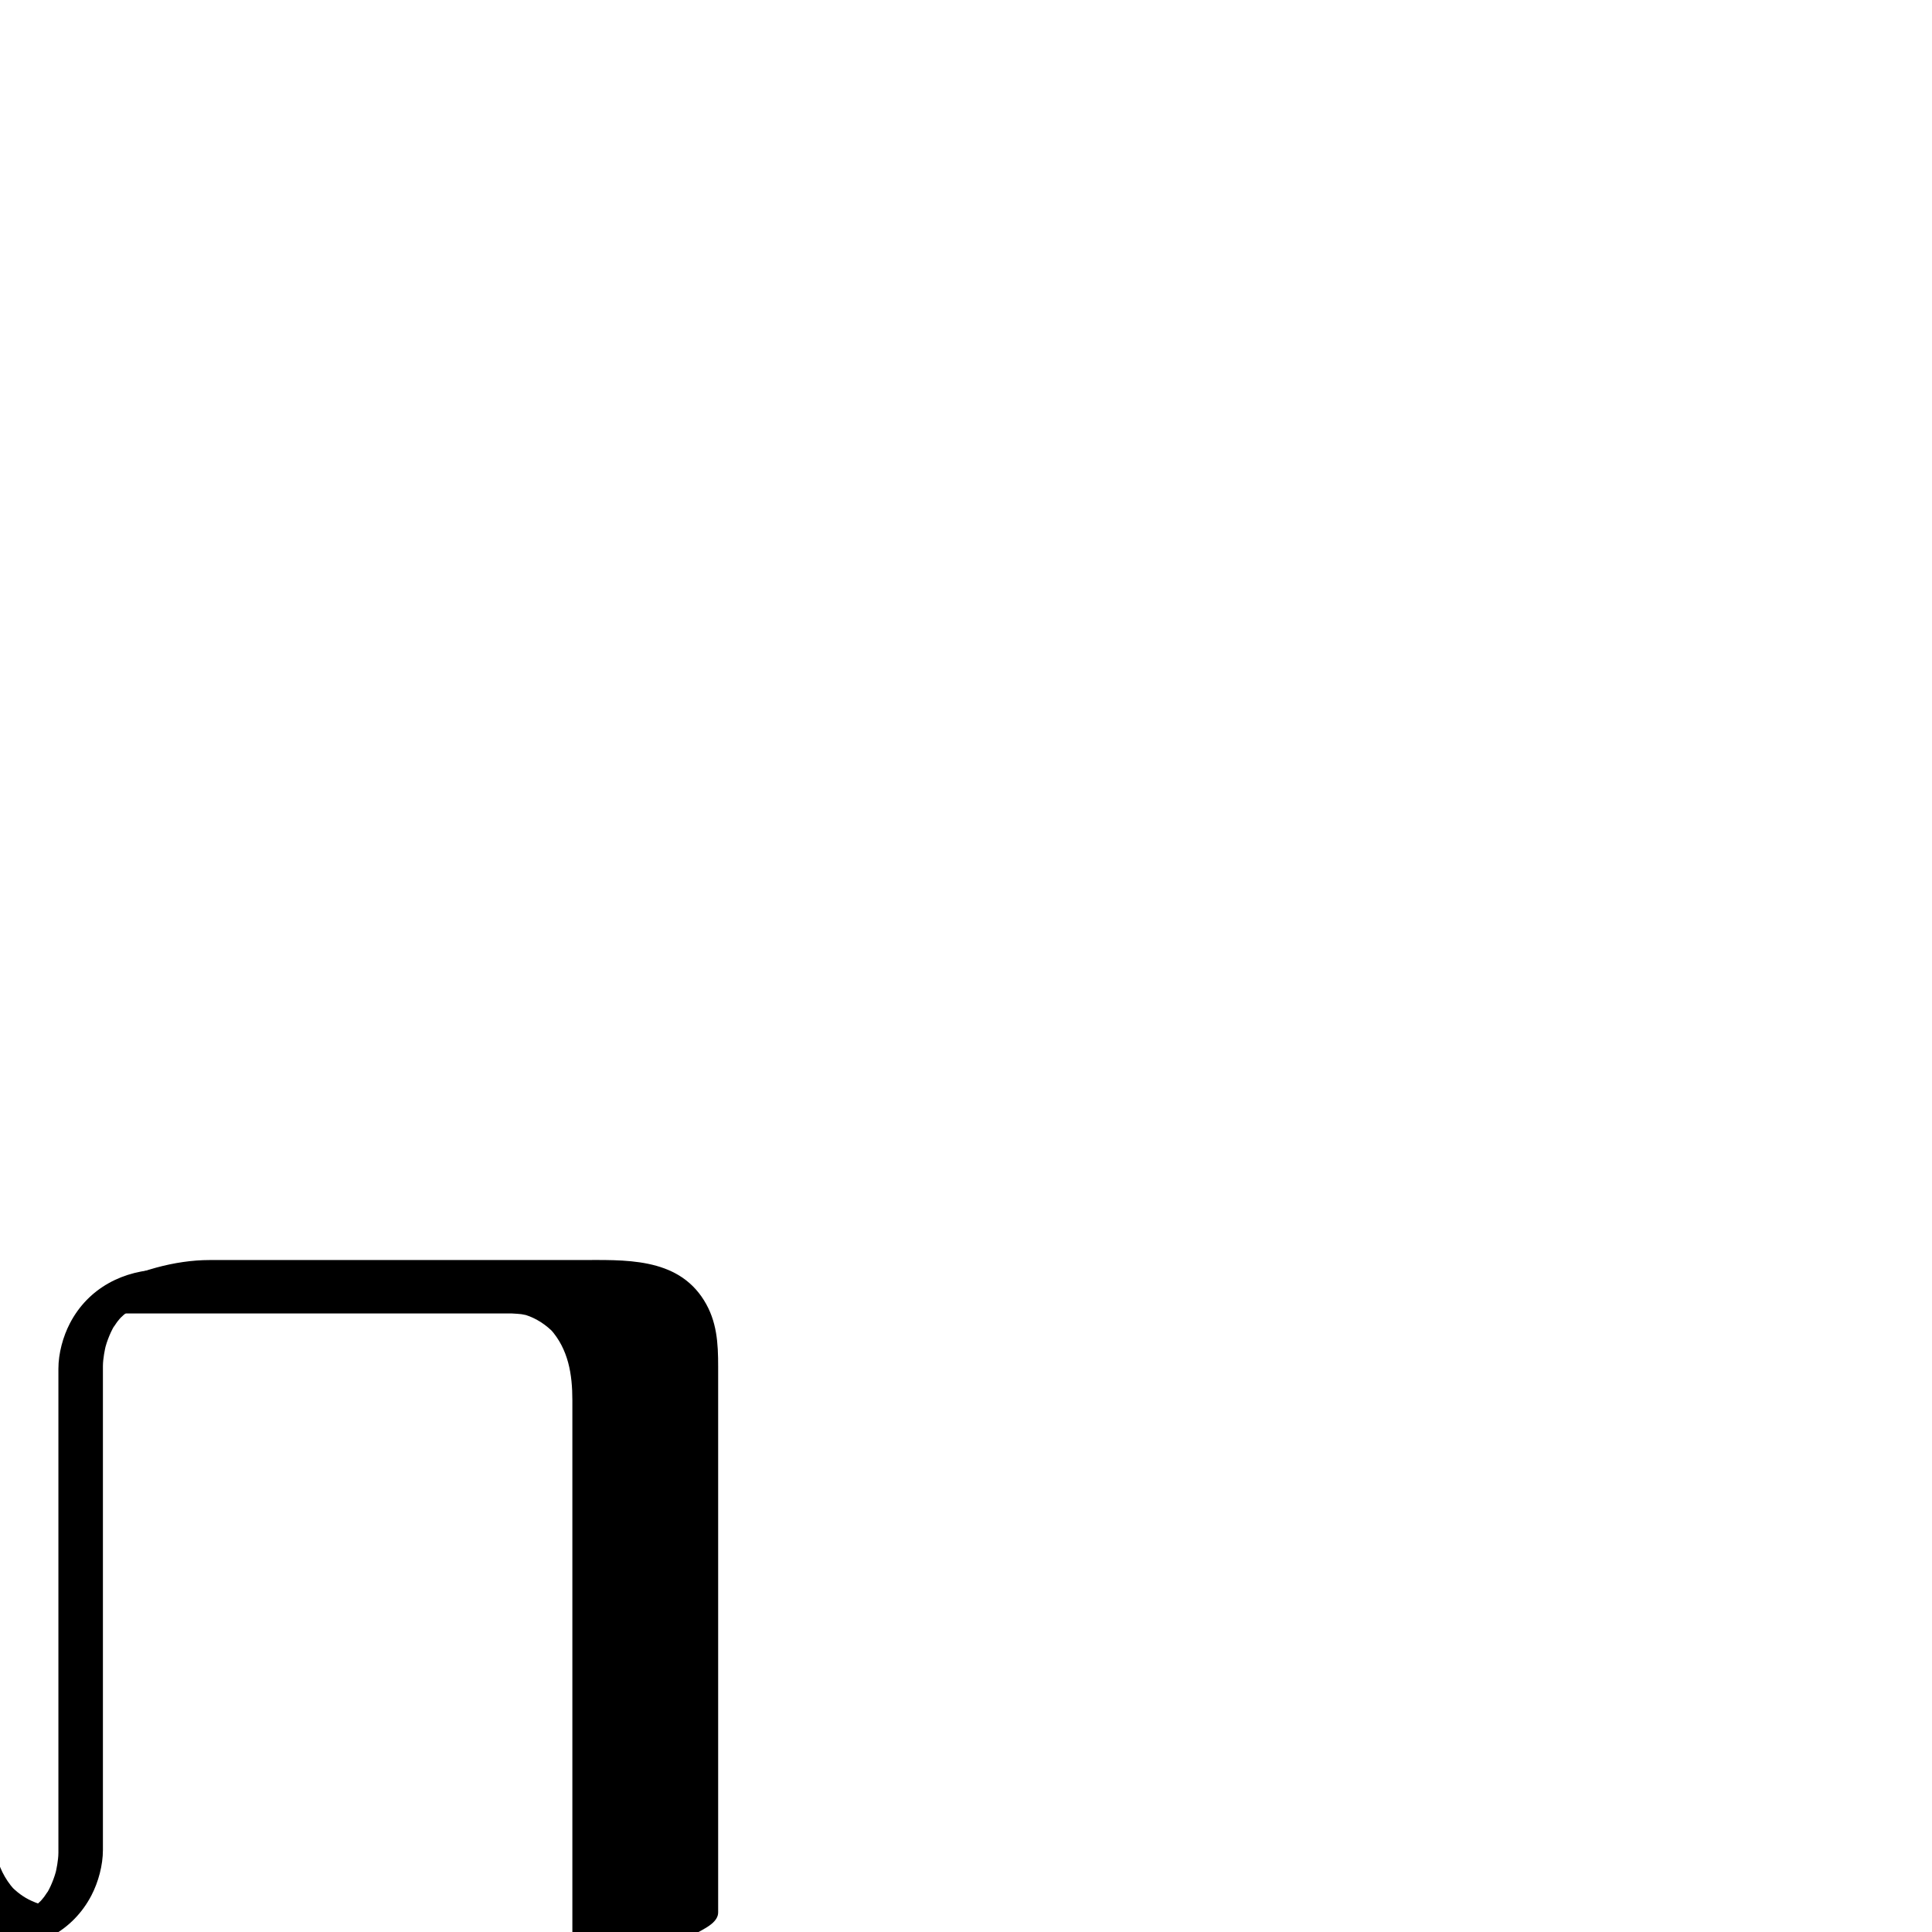 <?xml version="1.0" encoding="utf-8"?>
<!-- Generator: Adobe Illustrator 13.0.2, SVG Export Plug-In  -->
<!DOCTYPE svg PUBLIC "-//W3C//DTD SVG 1.1//EN" "http://www.w3.org/Graphics/SVG/1.1/DTD/svg11.dtd">
<svg version="1.1"
	 xmlns="http://www.w3.org/2000/svg" xmlns:xlink="http://www.w3.org/1999/xlink" xmlns:a="http://ns.adobe.com/AdobeSVGViewerExtensions/3.0/"
	 x="0px" y="0px" width="1024px" height="1024px" viewBox="124.246 -667.819 1024 1024"
	 enable-background="new 124.246 -667.819 1024 1024" xml:space="preserve">
<defs>
</defs>
<g>
	<g>
		<path fill="none" d="M466.246,356.181V56.931c0,0,0-42.75-42.75-42.75h-213.75"/>
		<path d="M504.883,345.828c0-41.743,0-83.486,0-125.229c0-54.702,0-109.404,0-164.106c0-12.461-0.611-24.056-7.525-35.146
			C482.979-1.716,455.035,0.03,431.161,0.03c-57.94,0-115.881,0-173.822,0c-7.368,0-14.735,0-22.103,0
			c-18.196,0-38.781,5.836-54.641,14.641c-2.315,1.285-10.64,5.559-9.487,9.862c1.161,4.334,10.485,3.798,13.147,3.798
			c48.511,0,97.021,0,145.532,0c18.769,0,37.538,0,56.307,0c3.84,0,7.679,0,11.519,0c0.595,0,1.188,0.009,1.785,0.016
			c-8.416-0.093-0.928,0.046,1.167,0.368c0.786,0.131,1.567,0.281,2.345,0.452c4.027,0.83-3.938-1.272-0.156-0.067
			c5.858,1.865,11.067,5.322,15.271,9.772c-0.689-0.732-1.379-1.465-2.068-2.197c9.587,10.651,11.651,23.992,11.651,37.639
			c0,20.989,0,41.979,0,62.968c0,61.88,0,123.76,0,185.641c0,14.537,0,29.074,0,43.611c0,4.205,11.695,3.822,13.147,3.798
			c9.459-0.159,18.975-2.052,28.079-4.491c9.104-2.439,18.29-5.558,26.562-10.149C498.863,353.766,504.883,350.664,504.883,345.828
			L504.883,345.828z"/>
	</g>
</g>
<g>
	<g>
		<path fill="none" d="M209.746,14.181c-42.75,0-42.75,42.75-42.75,42.75v256.5c0,0,0,42.75-42.75,42.75"/>
		<path d="M210.582,4.973c-20.843,0.229-39.484,9.838-49.248,28.524c-3.725,7.129-6.134,16.059-6.134,24.164
			c0,15.068,0,30.138,0,45.206c0,60.433,0,120.864,0,181.297c0,9.988,0.037,19.978,0,29.966c-0.008,2.097-0.284,4.204-0.604,6.272
			c-0.144,0.928-0.324,1.85-0.513,2.77c-0.084,0.4-0.173,0.801-0.267,1.2c-0.498,2.183,0.58-2.101-0.043,0.141
			c-0.718,2.585-1.678,5.094-2.793,7.53c-0.552,1.205-1.186,2.368-1.842,3.519c1.222-2.142-1.055,1.397-1.423,1.891
			c-0.862,1.154-1.827,2.228-2.815,3.274c1.795-1.9-0.328,0.191-0.636,0.458c-0.7,0.606-1.446,1.156-2.191,1.705
			c-1.079,0.736-1.033,0.722,0.138-0.045c-0.843,0.521-1.728,0.973-2.61,1.423c-0.613,0.302-1.235,0.588-1.864,0.855
			c-3.16,1.4,2.375-0.757-1.039,0.33c-0.759,0.242-5.468,1.257-3.705,0.986c-2.616,0.402-5.269,0.504-7.911,0.533
			c-5.376,0.059-12.109,4.077-12.632,9.892c-0.555,6.175,5.942,8.58,10.961,8.524c20.843-0.229,39.484-9.838,49.248-28.524
			c3.725-7.129,6.134-16.059,6.134-24.164c0-15.068,0-30.138,0-45.206c0-60.433,0-120.864,0-181.297c0-9.988-0.037-19.978,0-29.966
			c0.008-2.097,0.284-4.204,0.604-6.272c0.144-0.928,0.324-1.85,0.513-2.77c0.084-0.4,0.173-0.801,0.267-1.2
			c0.498-2.183-0.58,2.101,0.043-0.141c0.718-2.585,1.678-5.094,2.793-7.53c0.552-1.204,1.186-2.368,1.842-3.519
			c-1.222,2.142,1.055-1.397,1.423-1.891c0.862-1.154,1.827-2.228,2.815-3.274c-1.795,1.9,0.328-0.191,0.636-0.458
			c0.7-0.606,1.446-1.156,2.191-1.705c1.079-0.736,1.033-0.722-0.138,0.045c0.843-0.521,1.728-0.973,2.61-1.423
			c0.613-0.302,1.235-0.588,1.864-0.855c3.16-1.4-2.375,0.757,1.039-0.33c0.759-0.242,5.468-1.257,3.705-0.986
			c2.616-0.402,5.269-0.504,7.911-0.533c5.376-0.059,12.109-4.077,12.632-9.892C222.098,7.323,215.601,4.917,210.582,4.973
			L210.582,4.973z"/>
	</g>
</g>
<g>
	<g>
		<path fill="none" d="M38.746,14.181c0,0,42.75,0,42.75,42.75s0,256.5,0,256.5s0,42.75,42.75,42.75"/>
		<path d="M13.256,28.331c0.24,0.001,0.48,0.011,0.72,0.02c-11.345-0.438-6.405-0.392-3.785-0.123
			c2.701,0.277,5.372,0.795,8.003,1.458c2.863,0.722-4.805-1.406-1.909-0.521c0.917,0.279,1.819,0.603,2.718,0.933
			c1.927,0.706,3.789,1.575,5.606,2.524c3.758,1.964,7.13,4.576,10.061,7.631c-0.689-0.732-1.378-1.466-2.068-2.198
			c10.232,11.221,10.257,25.443,10.257,39.708c0,12.94,0,25.882,0,38.822c0,35.479,0,70.957,0,106.436c0,28.887,0,57.773,0,86.66
			c0,13.66-0.264,26.307,7.091,38.64c10.443,17.51,29.688,21.801,48.806,22.012c9.343,0.104,19.124-2.092,28.079-4.491
			c9.104-2.439,18.29-5.558,26.562-10.149c2.315-1.285,10.64-5.559,9.487-9.862c-1.167-4.354-10.477-3.769-13.147-3.798
			c-5.218-0.058,6.175,0.495,1.172,0.096c-1.652-0.133-3.29-0.4-4.919-0.693c-0.768-0.147-1.53-0.314-2.289-0.502
			c2.681,0.789,3.109,0.899,1.286,0.331c-1.344-0.428-2.645-0.979-3.933-1.55c-4.312-1.91-8.113-4.81-11.337-8.223
			c0.689,0.732,1.379,1.465,2.068,2.197c-10.394-11.548-11.651-25.681-11.651-40.269c0-27.152,0-54.305,0-81.457
			c0-35.838,0-71.675,0-107.513c0-13.906,0-27.812,0-41.718c0-13.067,1.194-26.714-5.288-38.599
			C105.051,6.174,83.354,0.101,64.236,0.03c-9.377-0.035-19.083,2.081-28.079,4.491c-9.104,2.439-18.29,5.558-26.562,10.149
			c-2.315,1.285-10.64,5.559-9.487,9.862C1.272,28.873,10.591,28.321,13.256,28.331L13.256,28.331z"/>
	</g>
</g>
</svg>
